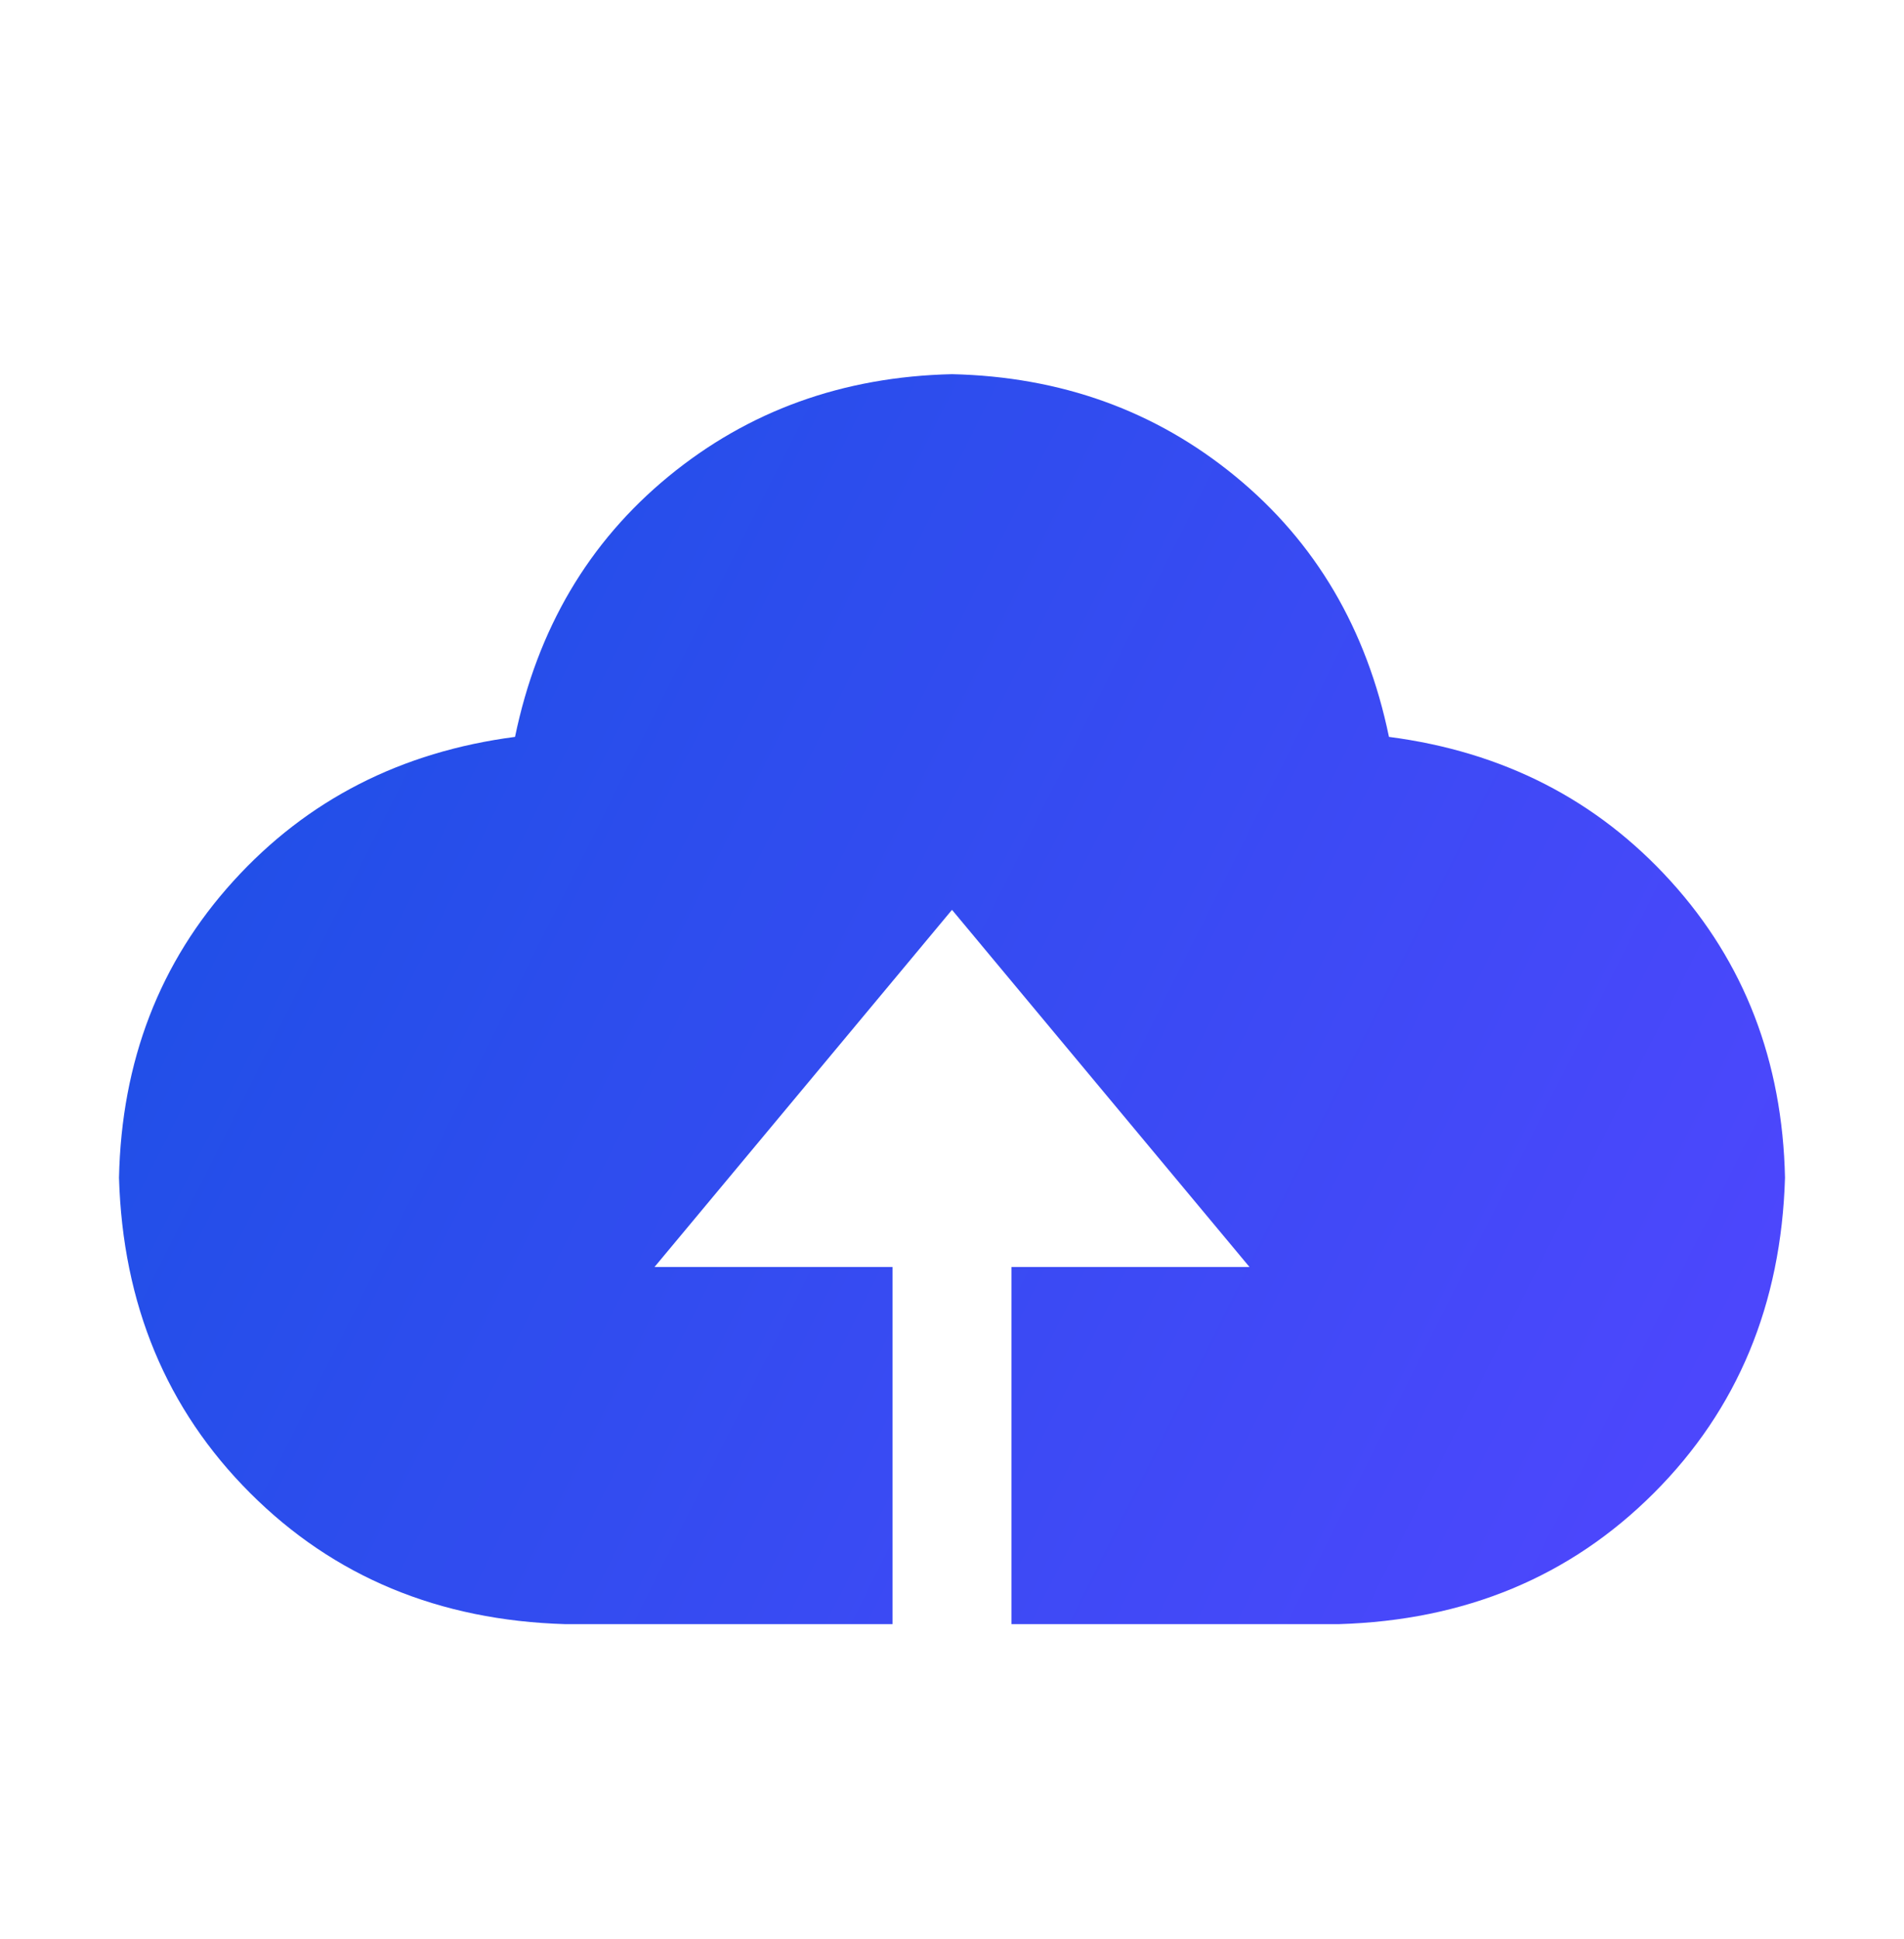 <svg width="56" height="57" viewBox="0 0 56 57" fill="none" xmlns="http://www.w3.org/2000/svg">
<g id="upload">
<path id="Union" fill-rule="evenodd" clip-rule="evenodd" d="M29.75 47.751V37.251H36.75L28 26.75L19.25 37.251H26.25V47.751H16.625C12.906 47.641 9.816 46.356 7.355 43.895C4.895 41.435 3.61 38.345 3.5 34.626C3.574 31.198 4.695 28.291 6.864 25.904C9.032 23.517 11.794 22.104 15.148 21.665C15.805 18.493 17.309 15.941 19.66 14.009C22.01 12.077 24.791 11.074 28 11.001C31.208 11.074 33.989 12.077 36.34 14.009C38.693 15.941 40.196 18.493 40.852 21.665C44.206 22.102 46.968 23.515 49.136 25.904C51.305 28.292 52.426 31.199 52.5 34.626C52.39 38.345 51.105 41.435 48.645 43.895C46.184 46.356 43.094 47.641 39.375 47.751H29.75Z" fill="url(#paint0_linear_3498_1415)"/>
</g>
<defs>
<linearGradient id="paint0_linear_3498_1415" x1="-16.212" y1="21.436" x2="50.279" y2="54.855" gradientUnits="userSpaceOnUse">
<stop stop-color="#0D53DE"/>
<stop offset="1" stop-color="#5246FF"/>
</linearGradient>
</defs>
</svg>
